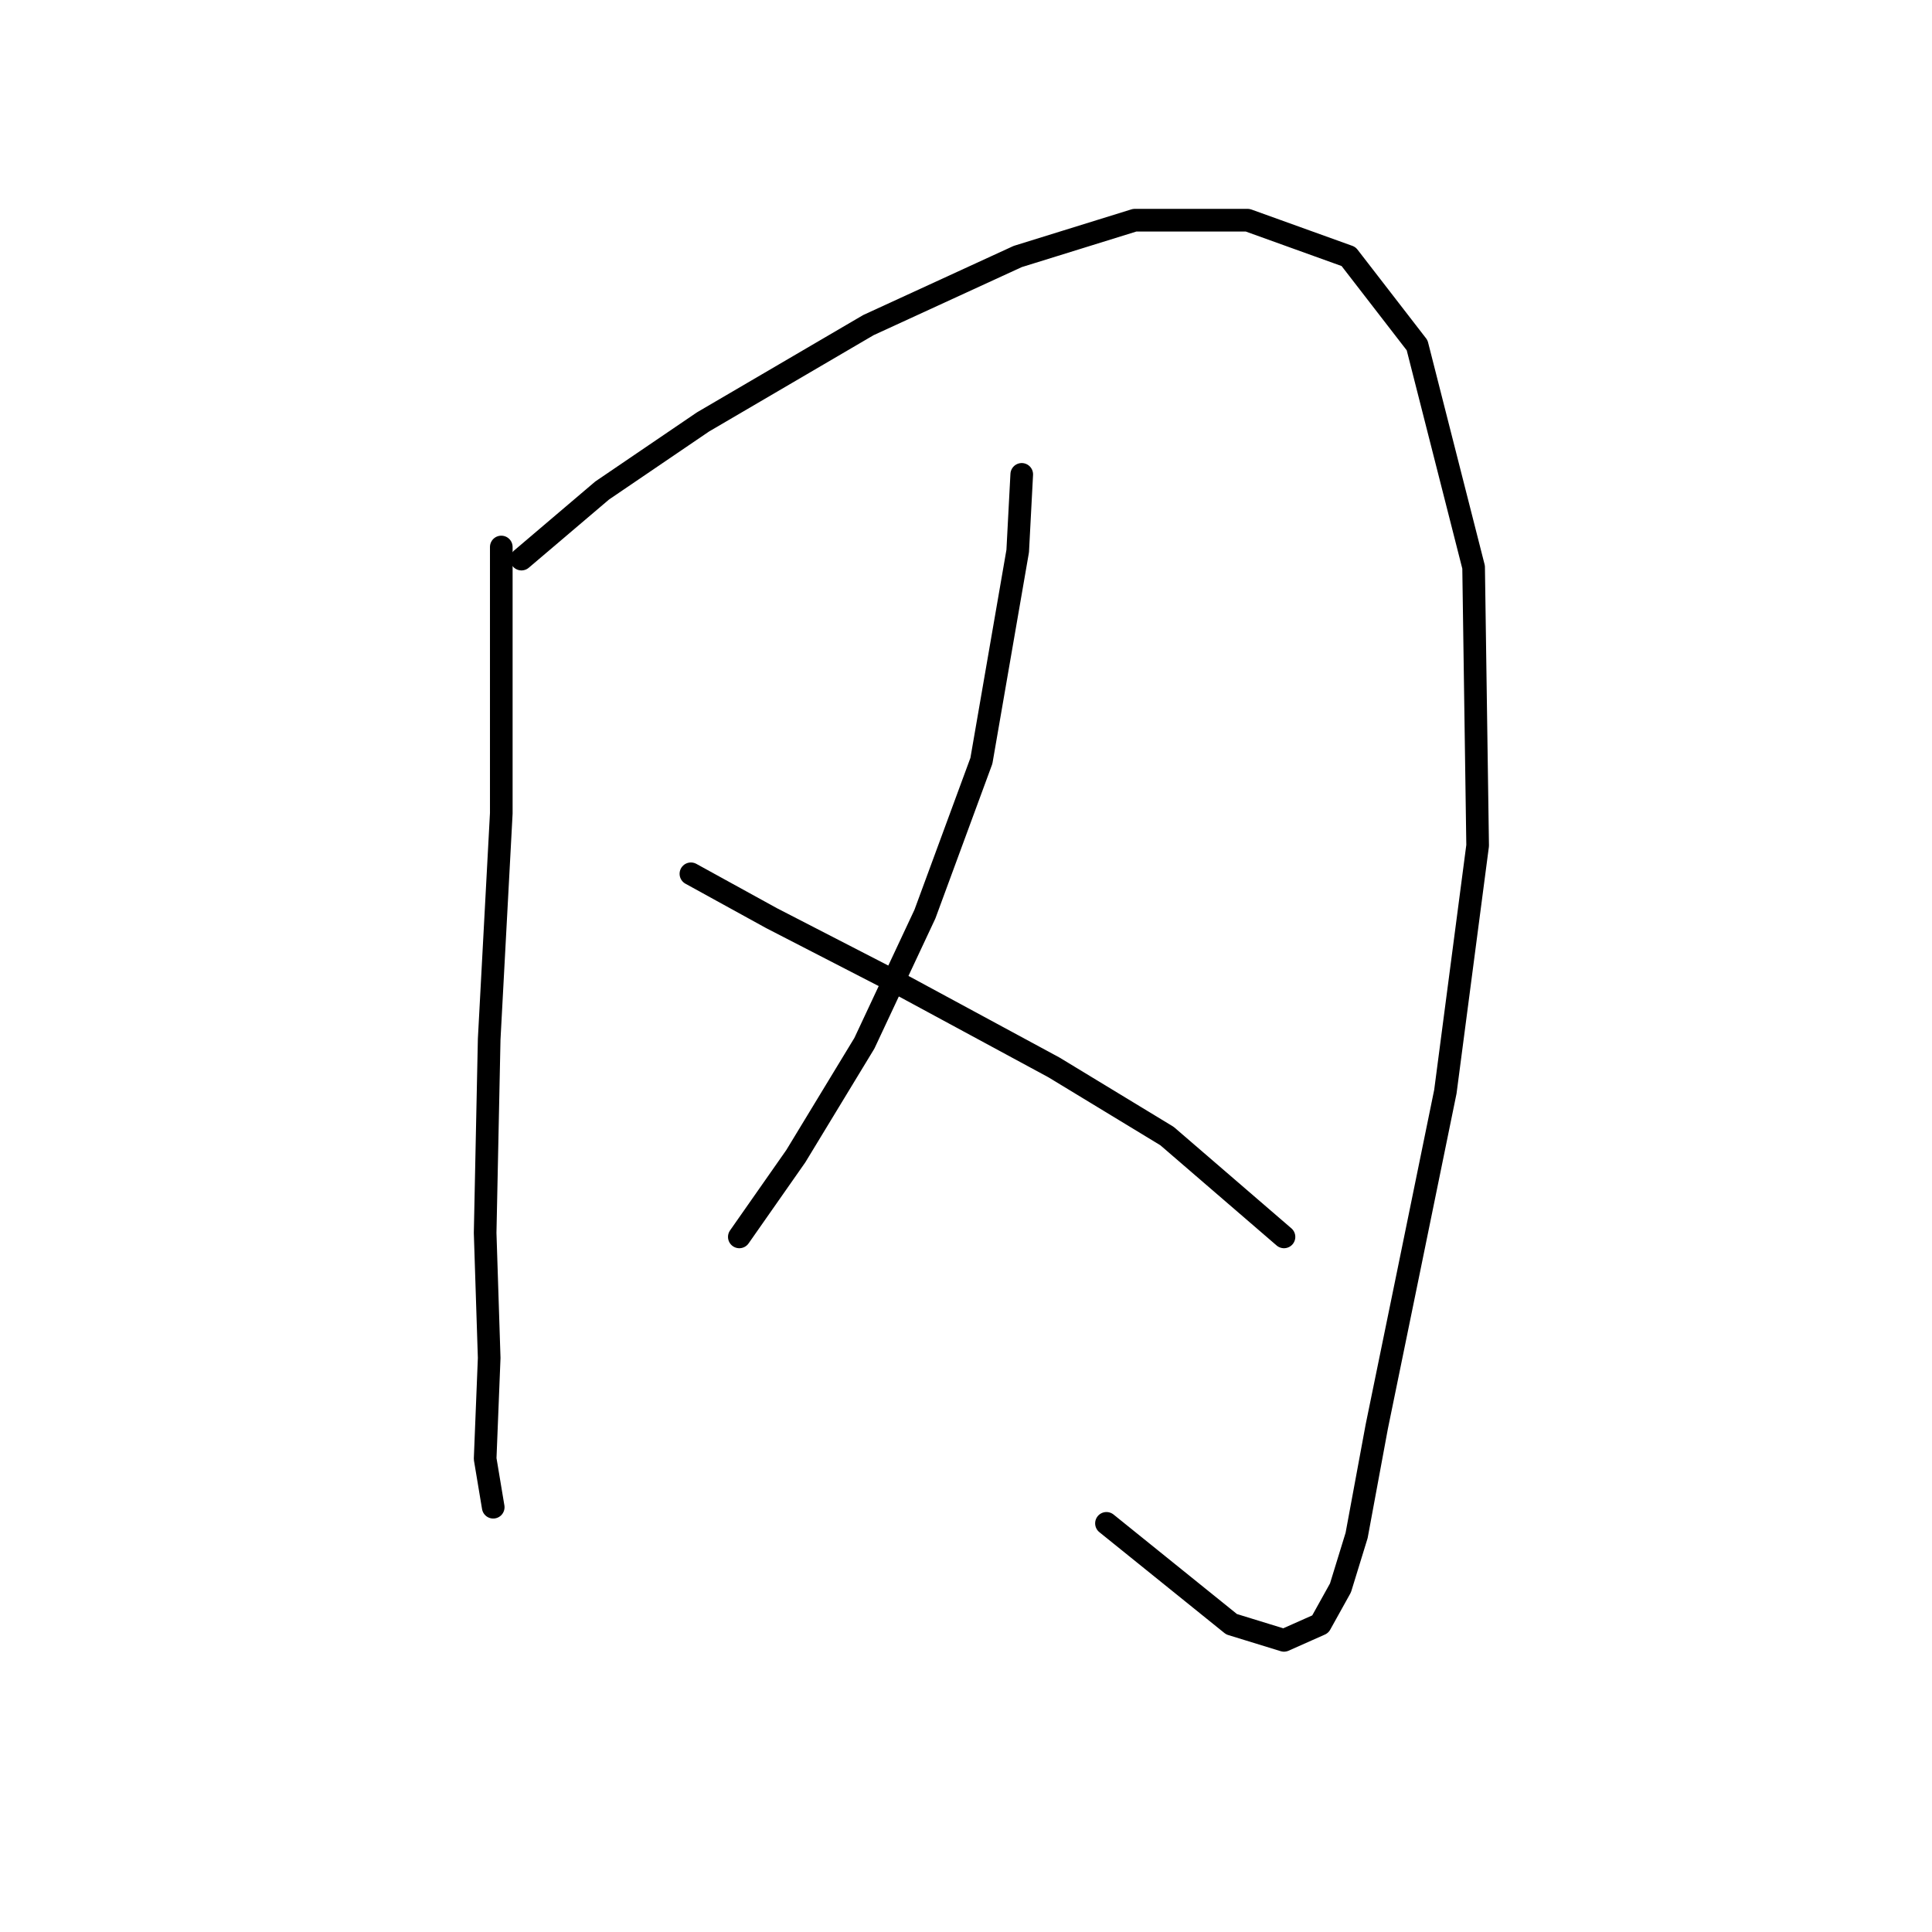 <?xml version="1.0" standalone="no"?>
    <svg width="256" height="256" xmlns="http://www.w3.org/2000/svg" version="1.1">
    <polyline stroke="black" stroke-width="3" stroke-linecap="round" fill="transparent" stroke-linejoin="round" points="66.423 72.48 66.423 107.763 64.819 137.701 64.284 163.361 64.819 179.934 64.284 193.299 65.354 199.714 65.354 199.714 " />
        <polyline stroke="black" stroke-width="3" stroke-linecap="round" fill="transparent" stroke-linejoin="round" points="69.096 74.084 79.788 64.995 93.153 55.907 115.071 43.077 134.851 33.989 150.355 29.177 165.323 29.177 178.688 33.989 187.776 45.75 195.261 75.153 195.795 112.04 191.519 144.65 186.707 168.173 182.431 189.022 179.758 203.456 177.619 210.406 174.946 215.217 170.135 217.356 163.185 215.217 146.612 201.852 146.612 201.852 " />
        <polyline stroke="black" stroke-width="3" stroke-linecap="round" fill="transparent" stroke-linejoin="round" points="135.386 62.857 134.851 73.014 130.04 100.813 122.556 121.128 114.537 138.235 105.448 153.204 97.964 163.896 97.964 163.896 " />
        <polyline stroke="black" stroke-width="3" stroke-linecap="round" fill="transparent" stroke-linejoin="round" points="91.549 115.782 102.241 121.663 119.883 130.751 139.663 141.443 154.631 150.531 170.135 163.896 170.135 163.896 " />
        </svg>